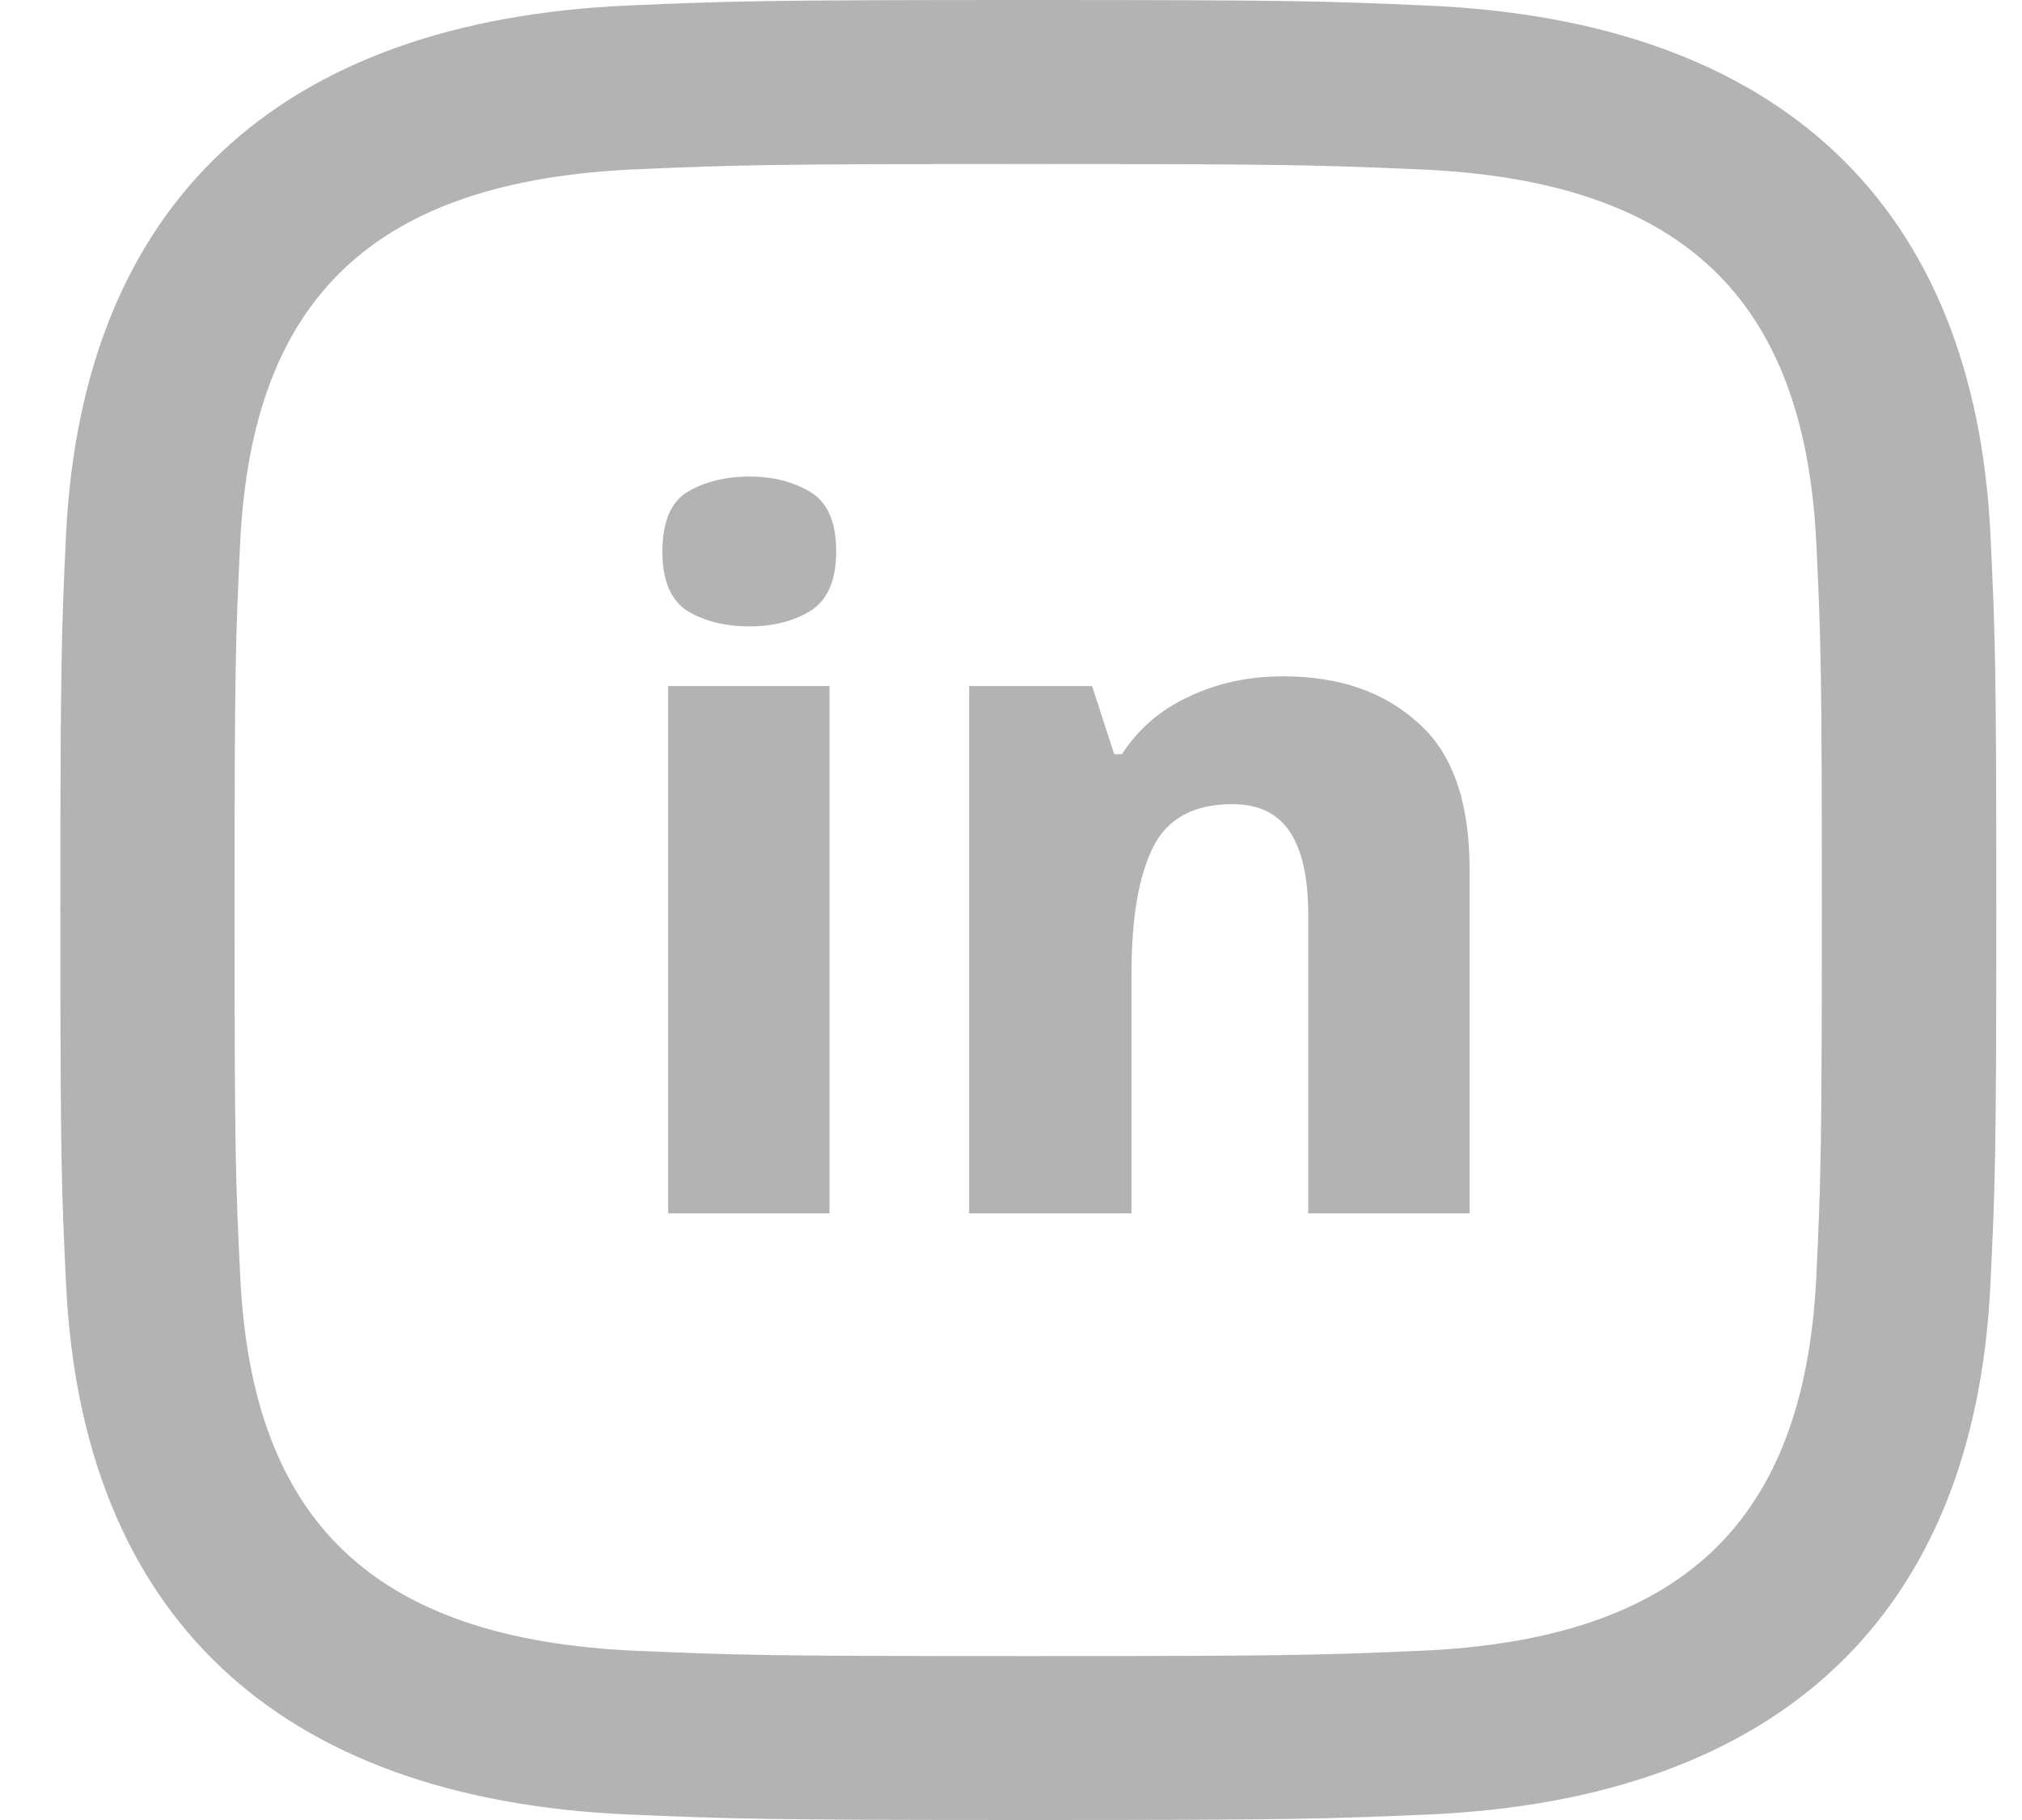 <svg xmlns="http://www.w3.org/2000/svg" width="20" height="18" fill="none" viewBox="0 0 20 18">
    <g fill="#000" opacity=".3">
        <path d="M7.416 4.713c.228 0 .428.051.599.152.17.102.256.298.256.59 0 .284-.085.48-.256.588-.171.102-.371.152-.599.152-.24 0-.446-.05-.617-.152-.165-.107-.247-.304-.247-.588 0-.292.082-.488.247-.59.17-.1.376-.152.617-.152zm.789 2.072V12H6.609V6.785h1.596zm4.488-.096c.55 0 .994.152 1.33.457.342.297.513.782.513 1.453V12H12.94V9.046c0-.361-.06-.634-.18-.817-.121-.184-.311-.276-.57-.276-.387 0-.65.146-.79.437-.139.285-.208.697-.208 1.235V12H9.586V6.785h1.216l.219.674h.076c.165-.253.386-.443.665-.57.278-.133.589-.2.93-.2z"/>
        <path d="M10.17 1.622c2.557 0 2.86.01 3.87.053 2.595.11 3.806 1.268 3.925 3.689.046.949.055 1.234.055 3.637 0 2.404-.01 2.688-.055 3.636-.12 2.42-1.328 3.579-3.925 3.69-1.01.043-1.312.052-3.87.052-2.556 0-2.86-.009-3.869-.052-2.6-.112-3.806-1.275-3.924-3.69C2.33 11.688 2.32 11.404 2.32 9c0-2.403.01-2.687.056-3.637.118-2.42 1.327-3.578 3.924-3.689 1.01-.043 1.313-.052 3.87-.052zm0-1.622c-2.6 0-2.926.01-3.947.054C2.746.204.813 2.018.653 5.289.608 6.249.597 6.556.597 9s.01 2.751.057 3.711c.16 3.268 2.089 5.085 5.57 5.235 1.021.043 1.347.054 3.947.054s2.927-.01 3.948-.054c3.474-.15 5.411-1.964 5.568-5.235.047-.96.059-1.267.059-3.711s-.012-2.75-.058-3.71C19.531 2.024 17.6.205 14.12.055 13.097.01 12.77 0 10.17 0z"/>
    </g>
</svg>
